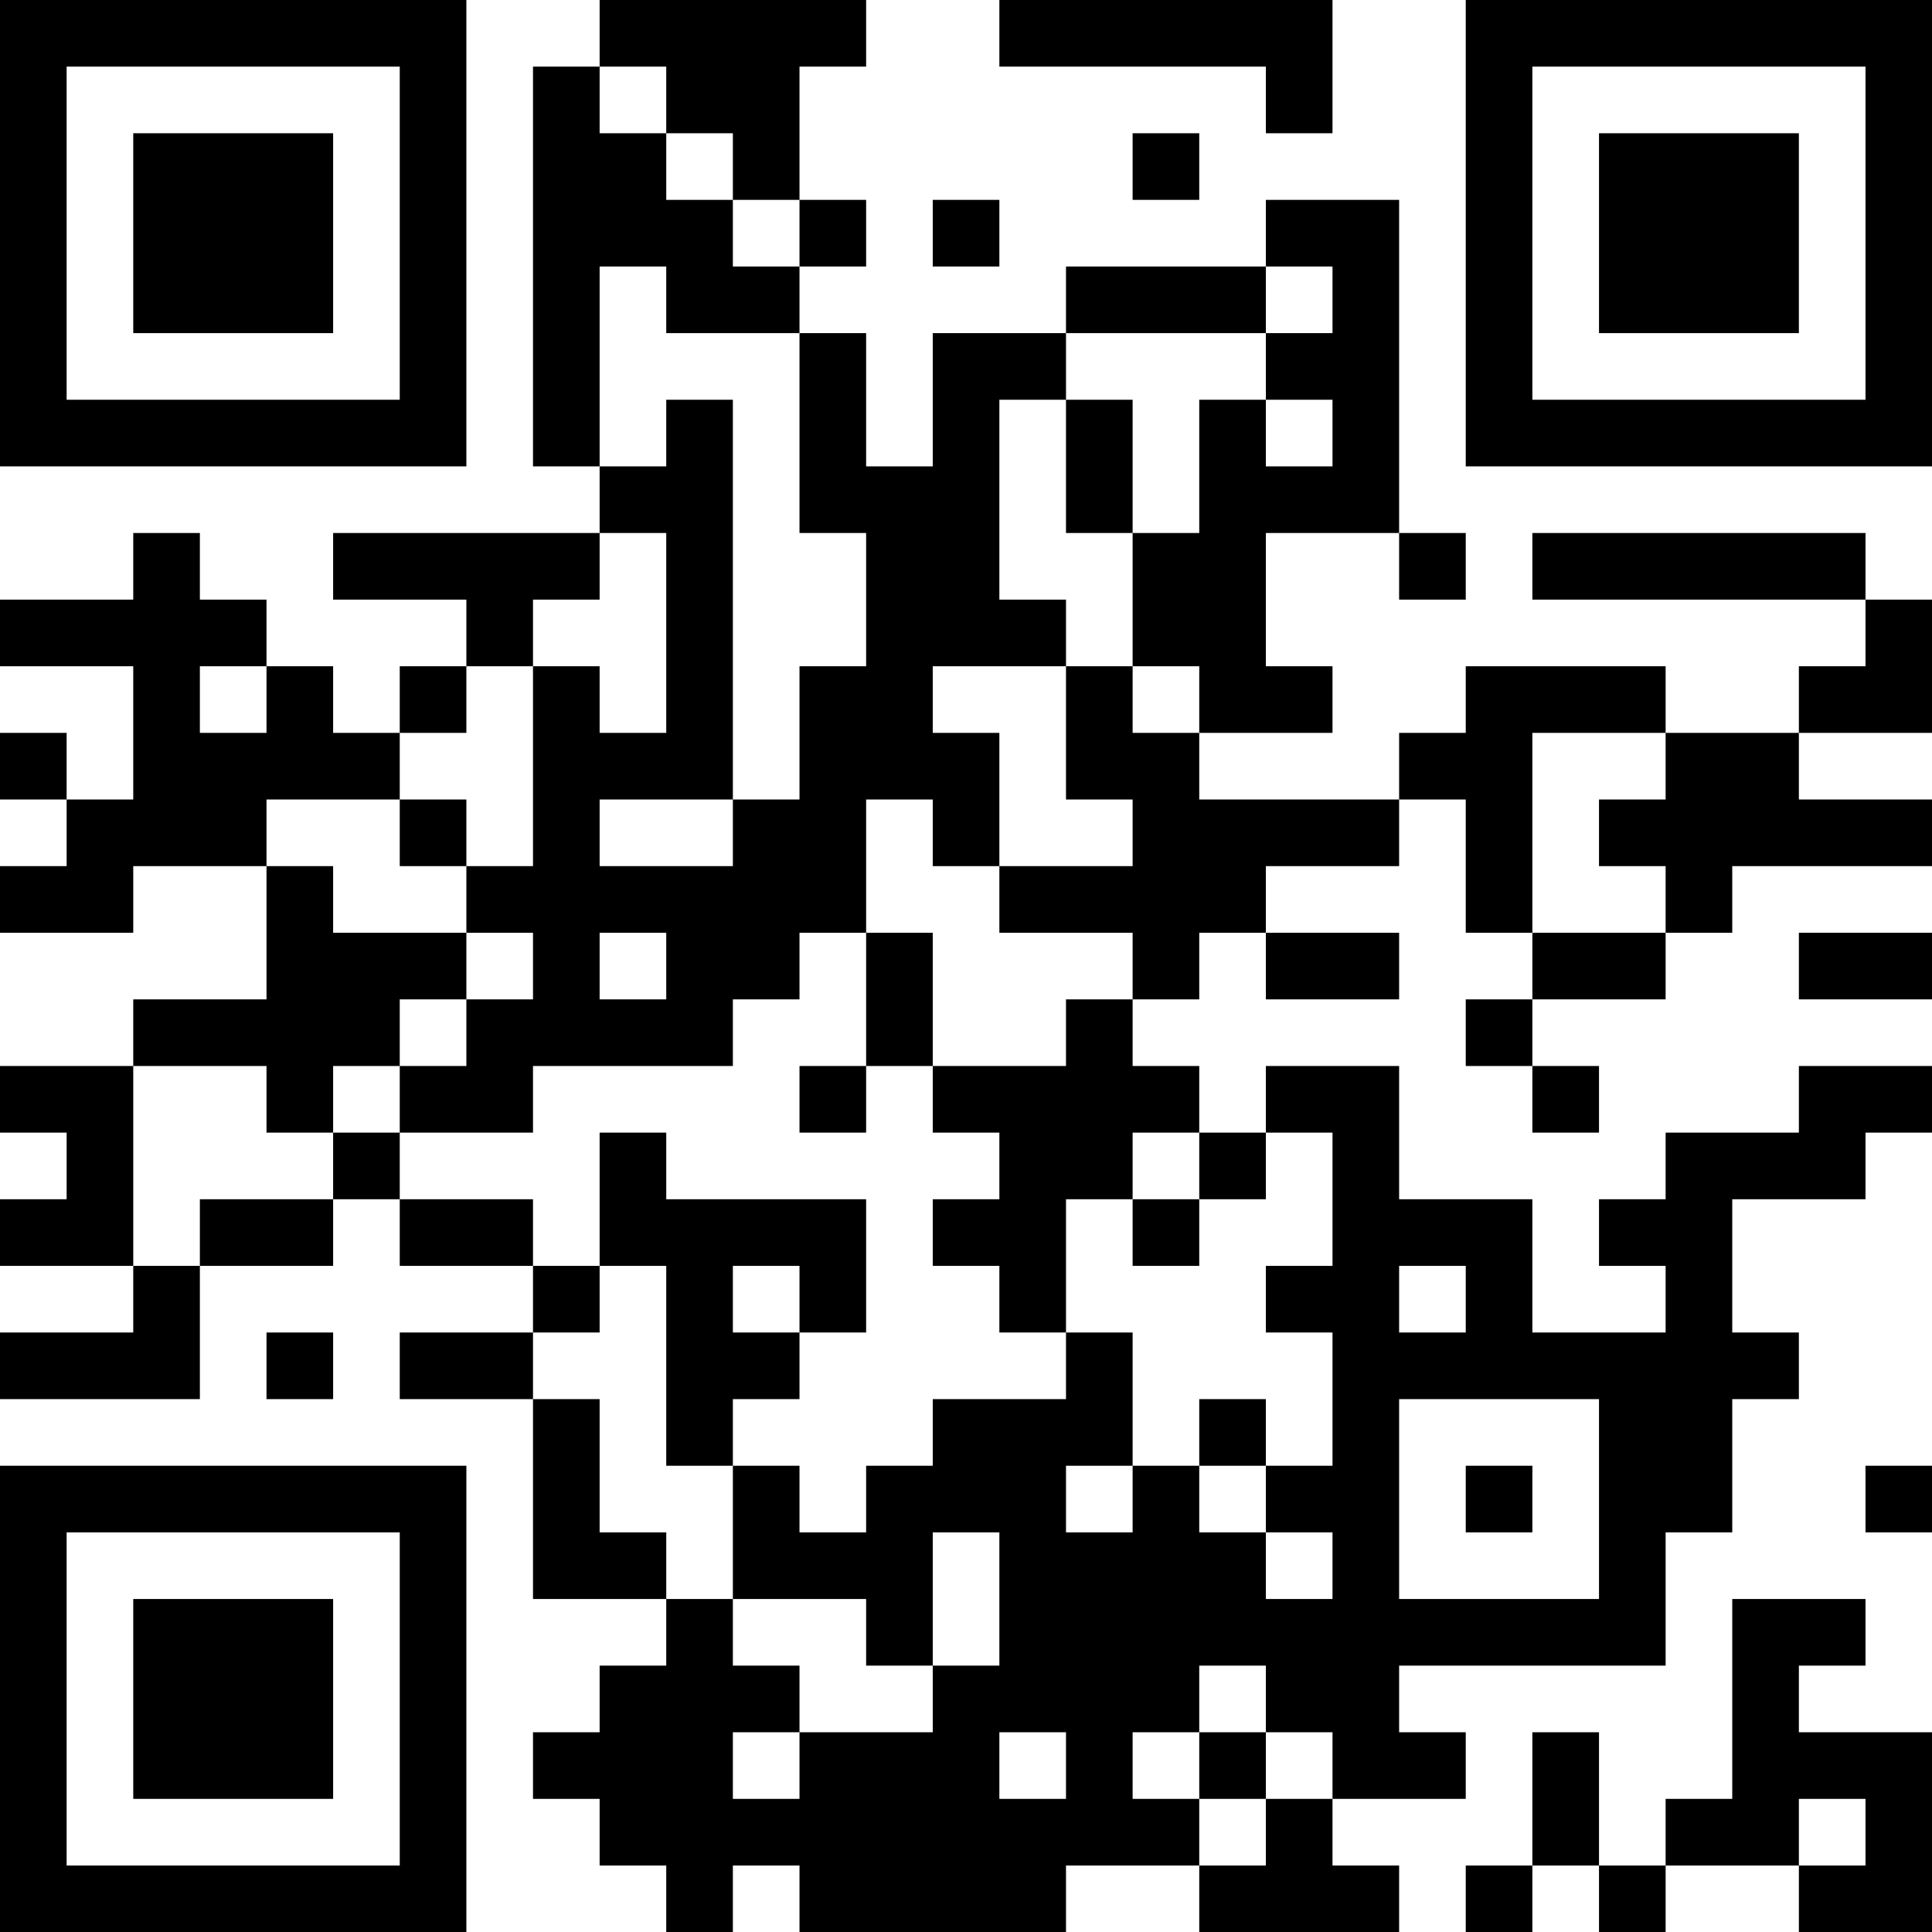 <?xml version="1.0" encoding="UTF-8"?>
<svg xmlns="http://www.w3.org/2000/svg" version="1.1" width="200" height="200" viewBox="0 0 200 200"><rect x="0" y="0" width="200" height="200" fill="#ffffff"/><g transform="scale(6.897)"><g transform="translate(0,0)"><path fill-rule="evenodd" d="M9 0L9 1L8 1L8 7L9 7L9 8L5 8L5 9L7 9L7 10L6 10L6 11L5 11L5 10L4 10L4 9L3 9L3 8L2 8L2 9L0 9L0 10L2 10L2 12L1 12L1 11L0 11L0 12L1 12L1 13L0 13L0 14L2 14L2 13L4 13L4 15L2 15L2 16L0 16L0 17L1 17L1 18L0 18L0 19L2 19L2 20L0 20L0 21L3 21L3 19L5 19L5 18L6 18L6 19L8 19L8 20L6 20L6 21L8 21L8 24L10 24L10 25L9 25L9 26L8 26L8 27L9 27L9 28L10 28L10 29L11 29L11 28L12 28L12 29L16 29L16 28L18 28L18 29L21 29L21 28L20 28L20 27L22 27L22 26L21 26L21 25L25 25L25 23L26 23L26 21L27 21L27 20L26 20L26 18L28 18L28 17L29 17L29 16L27 16L27 17L25 17L25 18L24 18L24 19L25 19L25 20L23 20L23 18L21 18L21 16L19 16L19 17L18 17L18 16L17 16L17 15L18 15L18 14L19 14L19 15L21 15L21 14L19 14L19 13L21 13L21 12L22 12L22 14L23 14L23 15L22 15L22 16L23 16L23 17L24 17L24 16L23 16L23 15L25 15L25 14L26 14L26 13L29 13L29 12L27 12L27 11L29 11L29 9L28 9L28 8L23 8L23 9L28 9L28 10L27 10L27 11L25 11L25 10L22 10L22 11L21 11L21 12L18 12L18 11L20 11L20 10L19 10L19 8L21 8L21 9L22 9L22 8L21 8L21 3L19 3L19 4L16 4L16 5L14 5L14 7L13 7L13 5L12 5L12 4L13 4L13 3L12 3L12 1L13 1L13 0ZM15 0L15 1L19 1L19 2L20 2L20 0ZM9 1L9 2L10 2L10 3L11 3L11 4L12 4L12 3L11 3L11 2L10 2L10 1ZM17 2L17 3L18 3L18 2ZM14 3L14 4L15 4L15 3ZM9 4L9 7L10 7L10 6L11 6L11 12L9 12L9 13L11 13L11 12L12 12L12 10L13 10L13 8L12 8L12 5L10 5L10 4ZM19 4L19 5L16 5L16 6L15 6L15 9L16 9L16 10L14 10L14 11L15 11L15 13L14 13L14 12L13 12L13 14L12 14L12 15L11 15L11 16L8 16L8 17L6 17L6 16L7 16L7 15L8 15L8 14L7 14L7 13L8 13L8 10L9 10L9 11L10 11L10 8L9 8L9 9L8 9L8 10L7 10L7 11L6 11L6 12L4 12L4 13L5 13L5 14L7 14L7 15L6 15L6 16L5 16L5 17L4 17L4 16L2 16L2 19L3 19L3 18L5 18L5 17L6 17L6 18L8 18L8 19L9 19L9 20L8 20L8 21L9 21L9 23L10 23L10 24L11 24L11 25L12 25L12 26L11 26L11 27L12 27L12 26L14 26L14 25L15 25L15 23L14 23L14 25L13 25L13 24L11 24L11 22L12 22L12 23L13 23L13 22L14 22L14 21L16 21L16 20L17 20L17 22L16 22L16 23L17 23L17 22L18 22L18 23L19 23L19 24L20 24L20 23L19 23L19 22L20 22L20 20L19 20L19 19L20 19L20 17L19 17L19 18L18 18L18 17L17 17L17 18L16 18L16 20L15 20L15 19L14 19L14 18L15 18L15 17L14 17L14 16L16 16L16 15L17 15L17 14L15 14L15 13L17 13L17 12L16 12L16 10L17 10L17 11L18 11L18 10L17 10L17 8L18 8L18 6L19 6L19 7L20 7L20 6L19 6L19 5L20 5L20 4ZM16 6L16 8L17 8L17 6ZM3 10L3 11L4 11L4 10ZM23 11L23 14L25 14L25 13L24 13L24 12L25 12L25 11ZM6 12L6 13L7 13L7 12ZM9 14L9 15L10 15L10 14ZM13 14L13 16L12 16L12 17L13 17L13 16L14 16L14 14ZM27 14L27 15L29 15L29 14ZM9 17L9 19L10 19L10 22L11 22L11 21L12 21L12 20L13 20L13 18L10 18L10 17ZM17 18L17 19L18 19L18 18ZM11 19L11 20L12 20L12 19ZM21 19L21 20L22 20L22 19ZM4 20L4 21L5 21L5 20ZM18 21L18 22L19 22L19 21ZM21 21L21 24L24 24L24 21ZM22 22L22 23L23 23L23 22ZM28 22L28 23L29 23L29 22ZM26 24L26 27L25 27L25 28L24 28L24 26L23 26L23 28L22 28L22 29L23 29L23 28L24 28L24 29L25 29L25 28L27 28L27 29L29 29L29 26L27 26L27 25L28 25L28 24ZM18 25L18 26L17 26L17 27L18 27L18 28L19 28L19 27L20 27L20 26L19 26L19 25ZM15 26L15 27L16 27L16 26ZM18 26L18 27L19 27L19 26ZM27 27L27 28L28 28L28 27ZM0 0L0 7L7 7L7 0ZM1 1L1 6L6 6L6 1ZM2 2L2 5L5 5L5 2ZM22 0L22 7L29 7L29 0ZM23 1L23 6L28 6L28 1ZM24 2L24 5L27 5L27 2ZM0 22L0 29L7 29L7 22ZM1 23L1 28L6 28L6 23ZM2 24L2 27L5 27L5 24Z" fill="#000000"/></g></g></svg>
